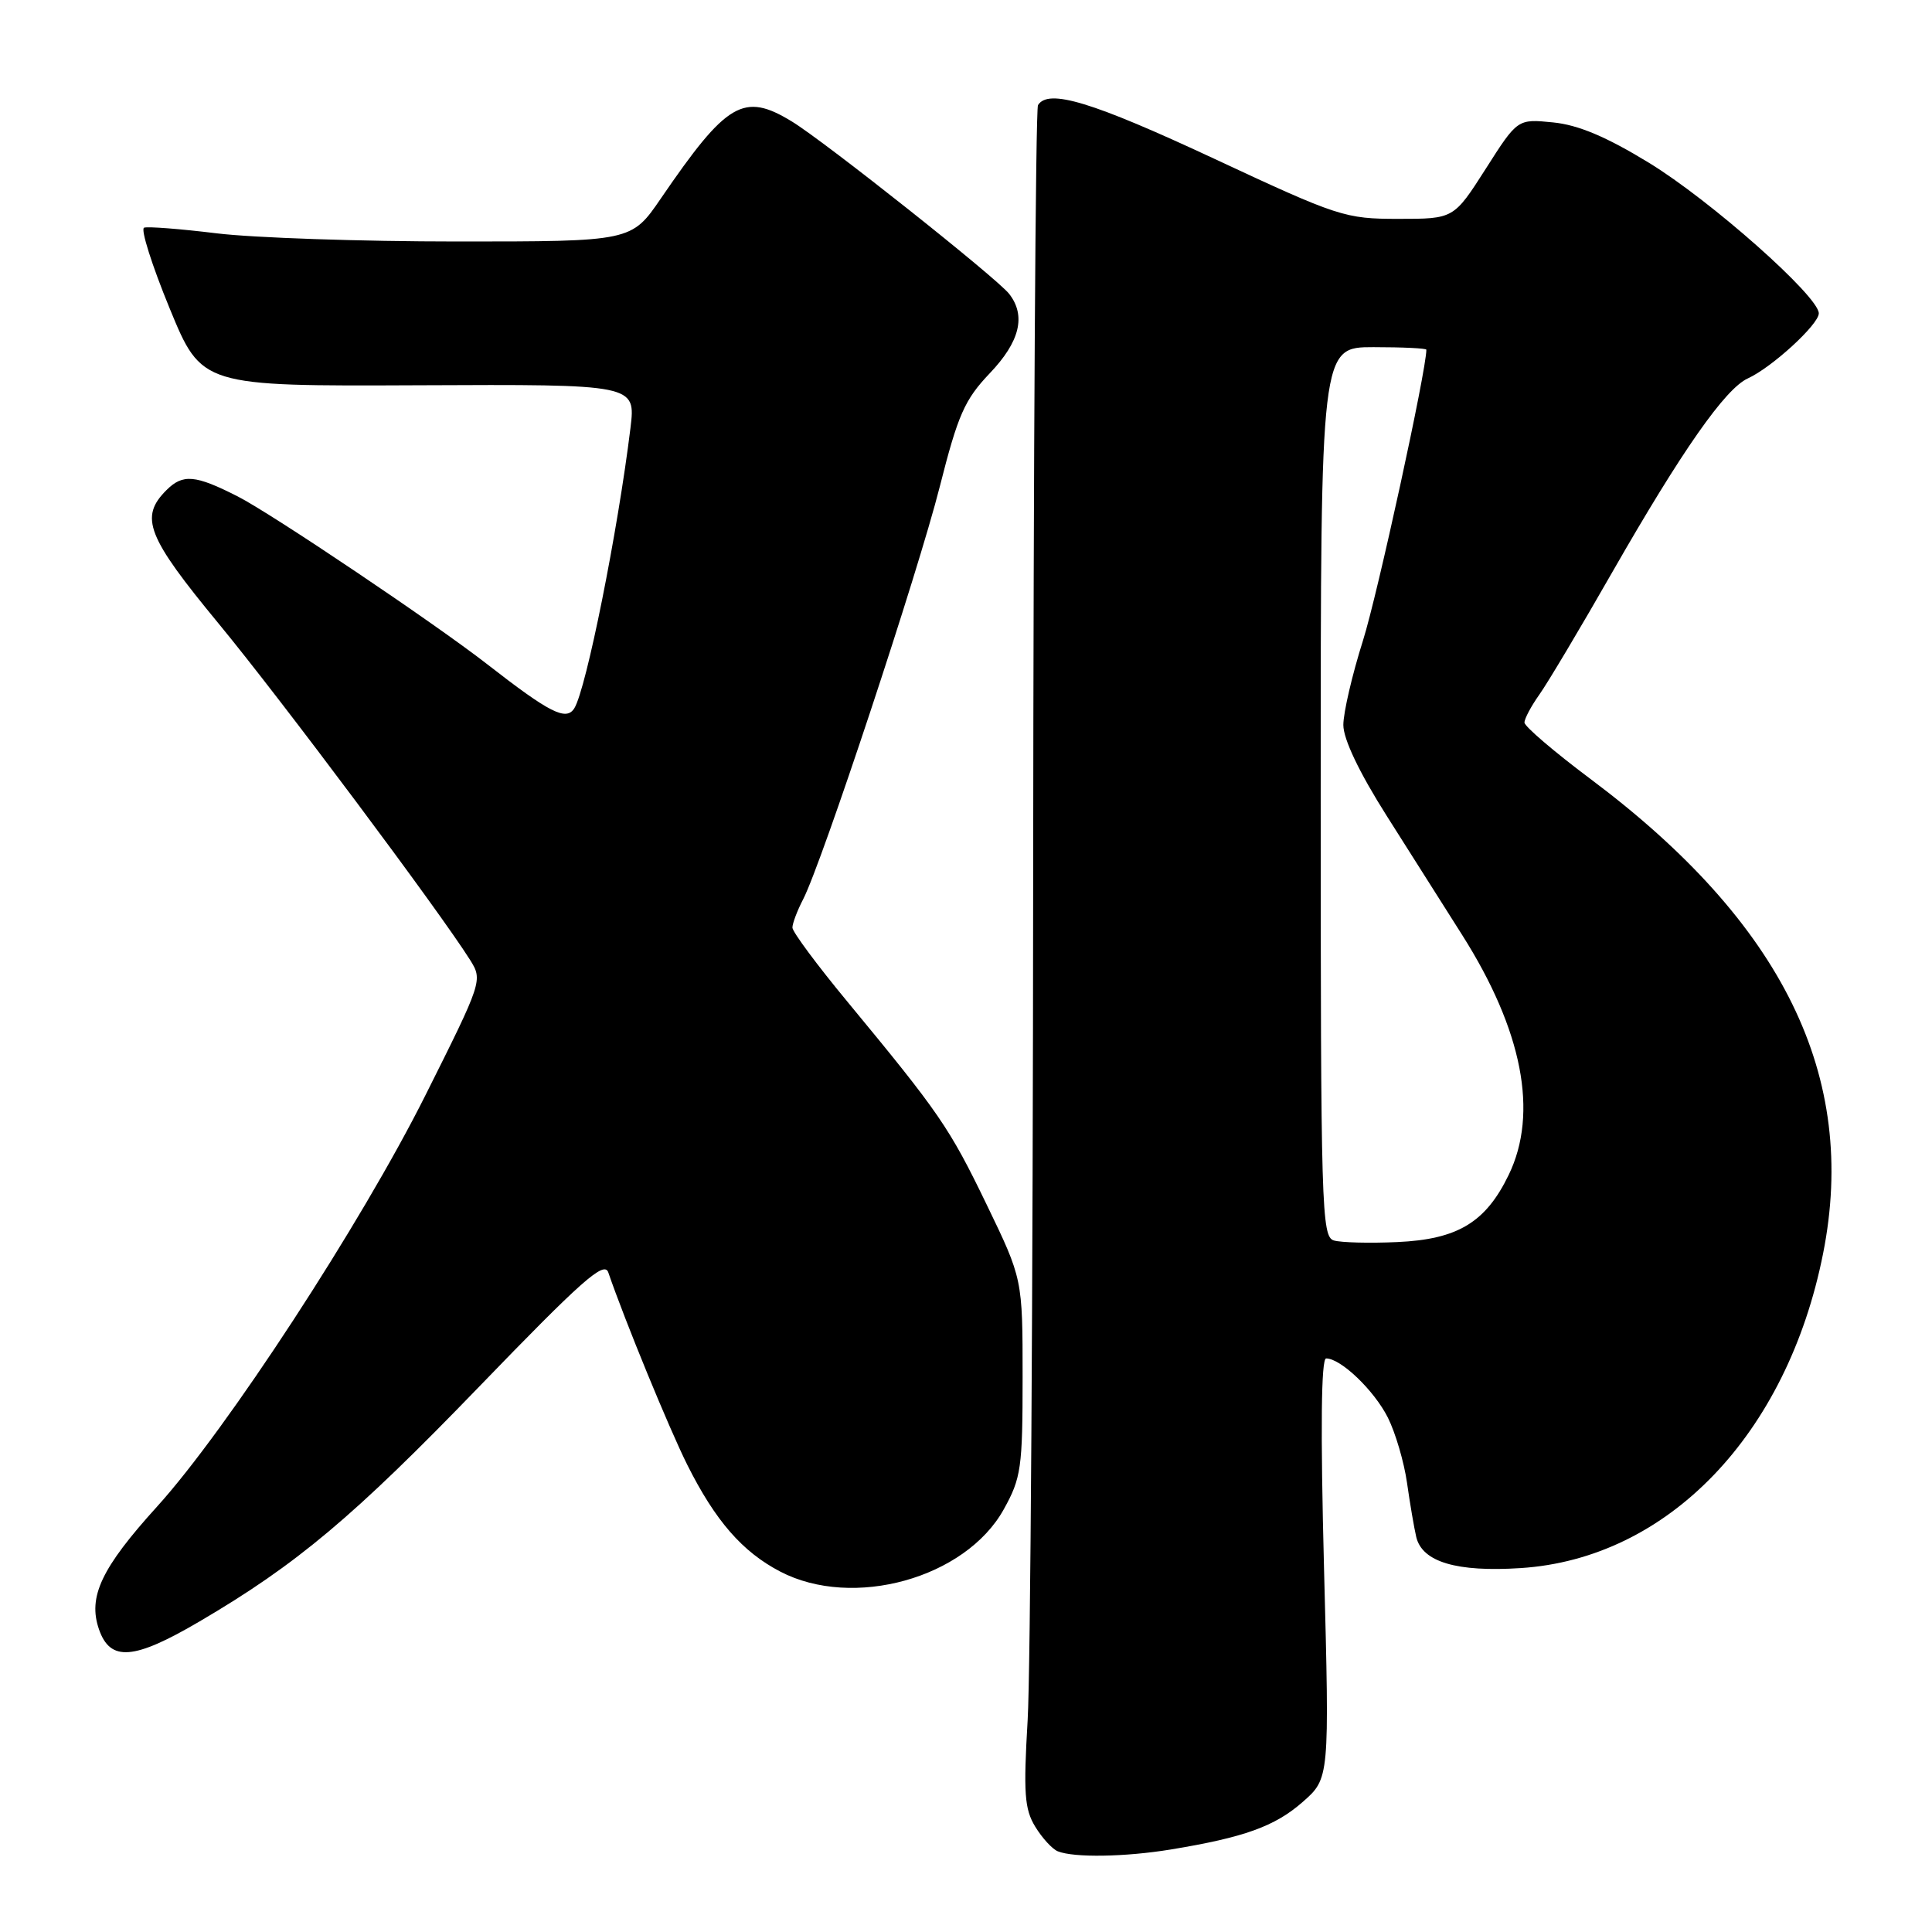 <?xml version="1.0" encoding="UTF-8" standalone="no"?>
<!DOCTYPE svg PUBLIC "-//W3C//DTD SVG 1.1//EN" "http://www.w3.org/Graphics/SVG/1.1/DTD/svg11.dtd" >
<svg xmlns="http://www.w3.org/2000/svg" xmlns:xlink="http://www.w3.org/1999/xlink" version="1.1" viewBox="0 0 256 256">
 <g >
 <path fill="currentColor"
d=" M 155.12 245.07 C 164.85 243.47 168.92 242.01 172.60 238.78 C 176.17 235.65 176.17 235.65 175.44 207.82 C 174.96 189.35 175.06 180.00 175.72 180.00 C 177.67 180.00 182.08 184.23 183.90 187.84 C 184.91 189.86 186.05 193.75 186.44 196.50 C 186.83 199.25 187.38 202.47 187.66 203.66 C 188.45 206.97 193.01 208.33 201.49 207.78 C 221.00 206.53 236.81 190.09 241.57 166.09 C 246.23 142.65 236.27 122.32 210.75 103.22 C 205.94 99.62 202.00 96.25 202.00 95.74 C 202.00 95.23 202.89 93.56 203.97 92.04 C 205.06 90.51 209.45 83.15 213.72 75.67 C 222.85 59.73 228.60 51.50 231.60 50.14 C 234.78 48.69 241.00 42.99 241.00 41.52 C 241.00 39.26 226.64 26.54 218.46 21.55 C 212.84 18.12 209.12 16.55 205.79 16.22 C 201.08 15.75 201.08 15.75 196.86 22.38 C 192.63 29.00 192.63 29.00 185.29 29.00 C 178.22 29.00 177.35 28.72 160.82 21.00 C 144.72 13.49 138.91 11.72 137.54 13.93 C 137.22 14.45 136.94 60.24 136.90 115.68 C 136.87 171.13 136.54 221.63 136.17 227.90 C 135.60 237.58 135.75 239.71 137.17 242.04 C 138.09 243.55 139.44 245.02 140.17 245.31 C 142.32 246.17 149.07 246.06 155.12 245.07 Z  M 26.44 214.85 C 39.33 207.29 46.87 200.95 63.49 183.74 C 77.09 169.66 80.06 167.03 80.60 168.60 C 82.81 175.04 88.69 189.34 91.07 194.10 C 94.79 201.52 98.36 205.62 103.38 208.24 C 113.02 213.27 127.93 209.13 133.00 200.00 C 135.31 195.85 135.50 194.50 135.50 182.49 C 135.50 169.47 135.50 169.47 130.73 159.60 C 125.80 149.40 124.49 147.50 112.27 132.71 C 108.27 127.88 105.00 123.47 105.00 122.91 C 105.00 122.36 105.64 120.66 106.43 119.14 C 108.90 114.35 121.61 75.98 124.52 64.50 C 126.94 54.95 127.81 52.97 131.15 49.46 C 135.14 45.28 135.98 41.84 133.72 38.94 C 132.09 36.85 109.28 18.75 104.93 16.10 C 98.54 12.20 96.33 13.49 87.58 26.28 C 83.67 32.00 83.67 32.00 60.58 32.00 C 47.89 32.00 33.56 31.51 28.73 30.92 C 23.91 30.33 19.57 29.99 19.09 30.17 C 18.61 30.35 20.13 35.15 22.47 40.84 C 26.72 51.18 26.72 51.18 55.48 51.05 C 84.24 50.92 84.24 50.92 83.54 56.71 C 81.86 70.43 77.68 91.31 76.10 93.85 C 75.02 95.57 72.86 94.48 64.54 88.00 C 57.62 82.61 35.97 68.05 31.50 65.78 C 25.86 62.91 24.23 62.77 22.05 64.95 C 18.46 68.54 19.45 71.09 28.97 82.63 C 37.19 92.59 58.25 120.77 62.29 127.20 C 63.97 129.89 63.92 130.05 56.37 145.13 C 47.86 162.13 30.05 189.43 20.83 199.61 C 13.42 207.78 11.62 211.60 13.12 215.91 C 14.62 220.21 17.74 219.96 26.44 214.85 Z  M 176.75 164.37 C 175.11 163.89 175.00 160.18 175.00 104.93 C 175.00 46.00 175.00 46.00 182.00 46.00 C 185.85 46.00 189.00 46.15 189.00 46.34 C 189.00 49.08 182.53 78.78 180.60 84.88 C 179.17 89.40 178.00 94.43 178.00 96.06 C 178.00 97.94 180.09 102.33 183.75 108.11 C 186.91 113.10 191.40 120.19 193.72 123.85 C 201.75 136.52 203.88 147.48 199.91 155.68 C 196.86 161.98 193.15 164.22 185.15 164.58 C 181.49 164.75 177.71 164.65 176.75 164.37 Z "/>
</g>
</svg>